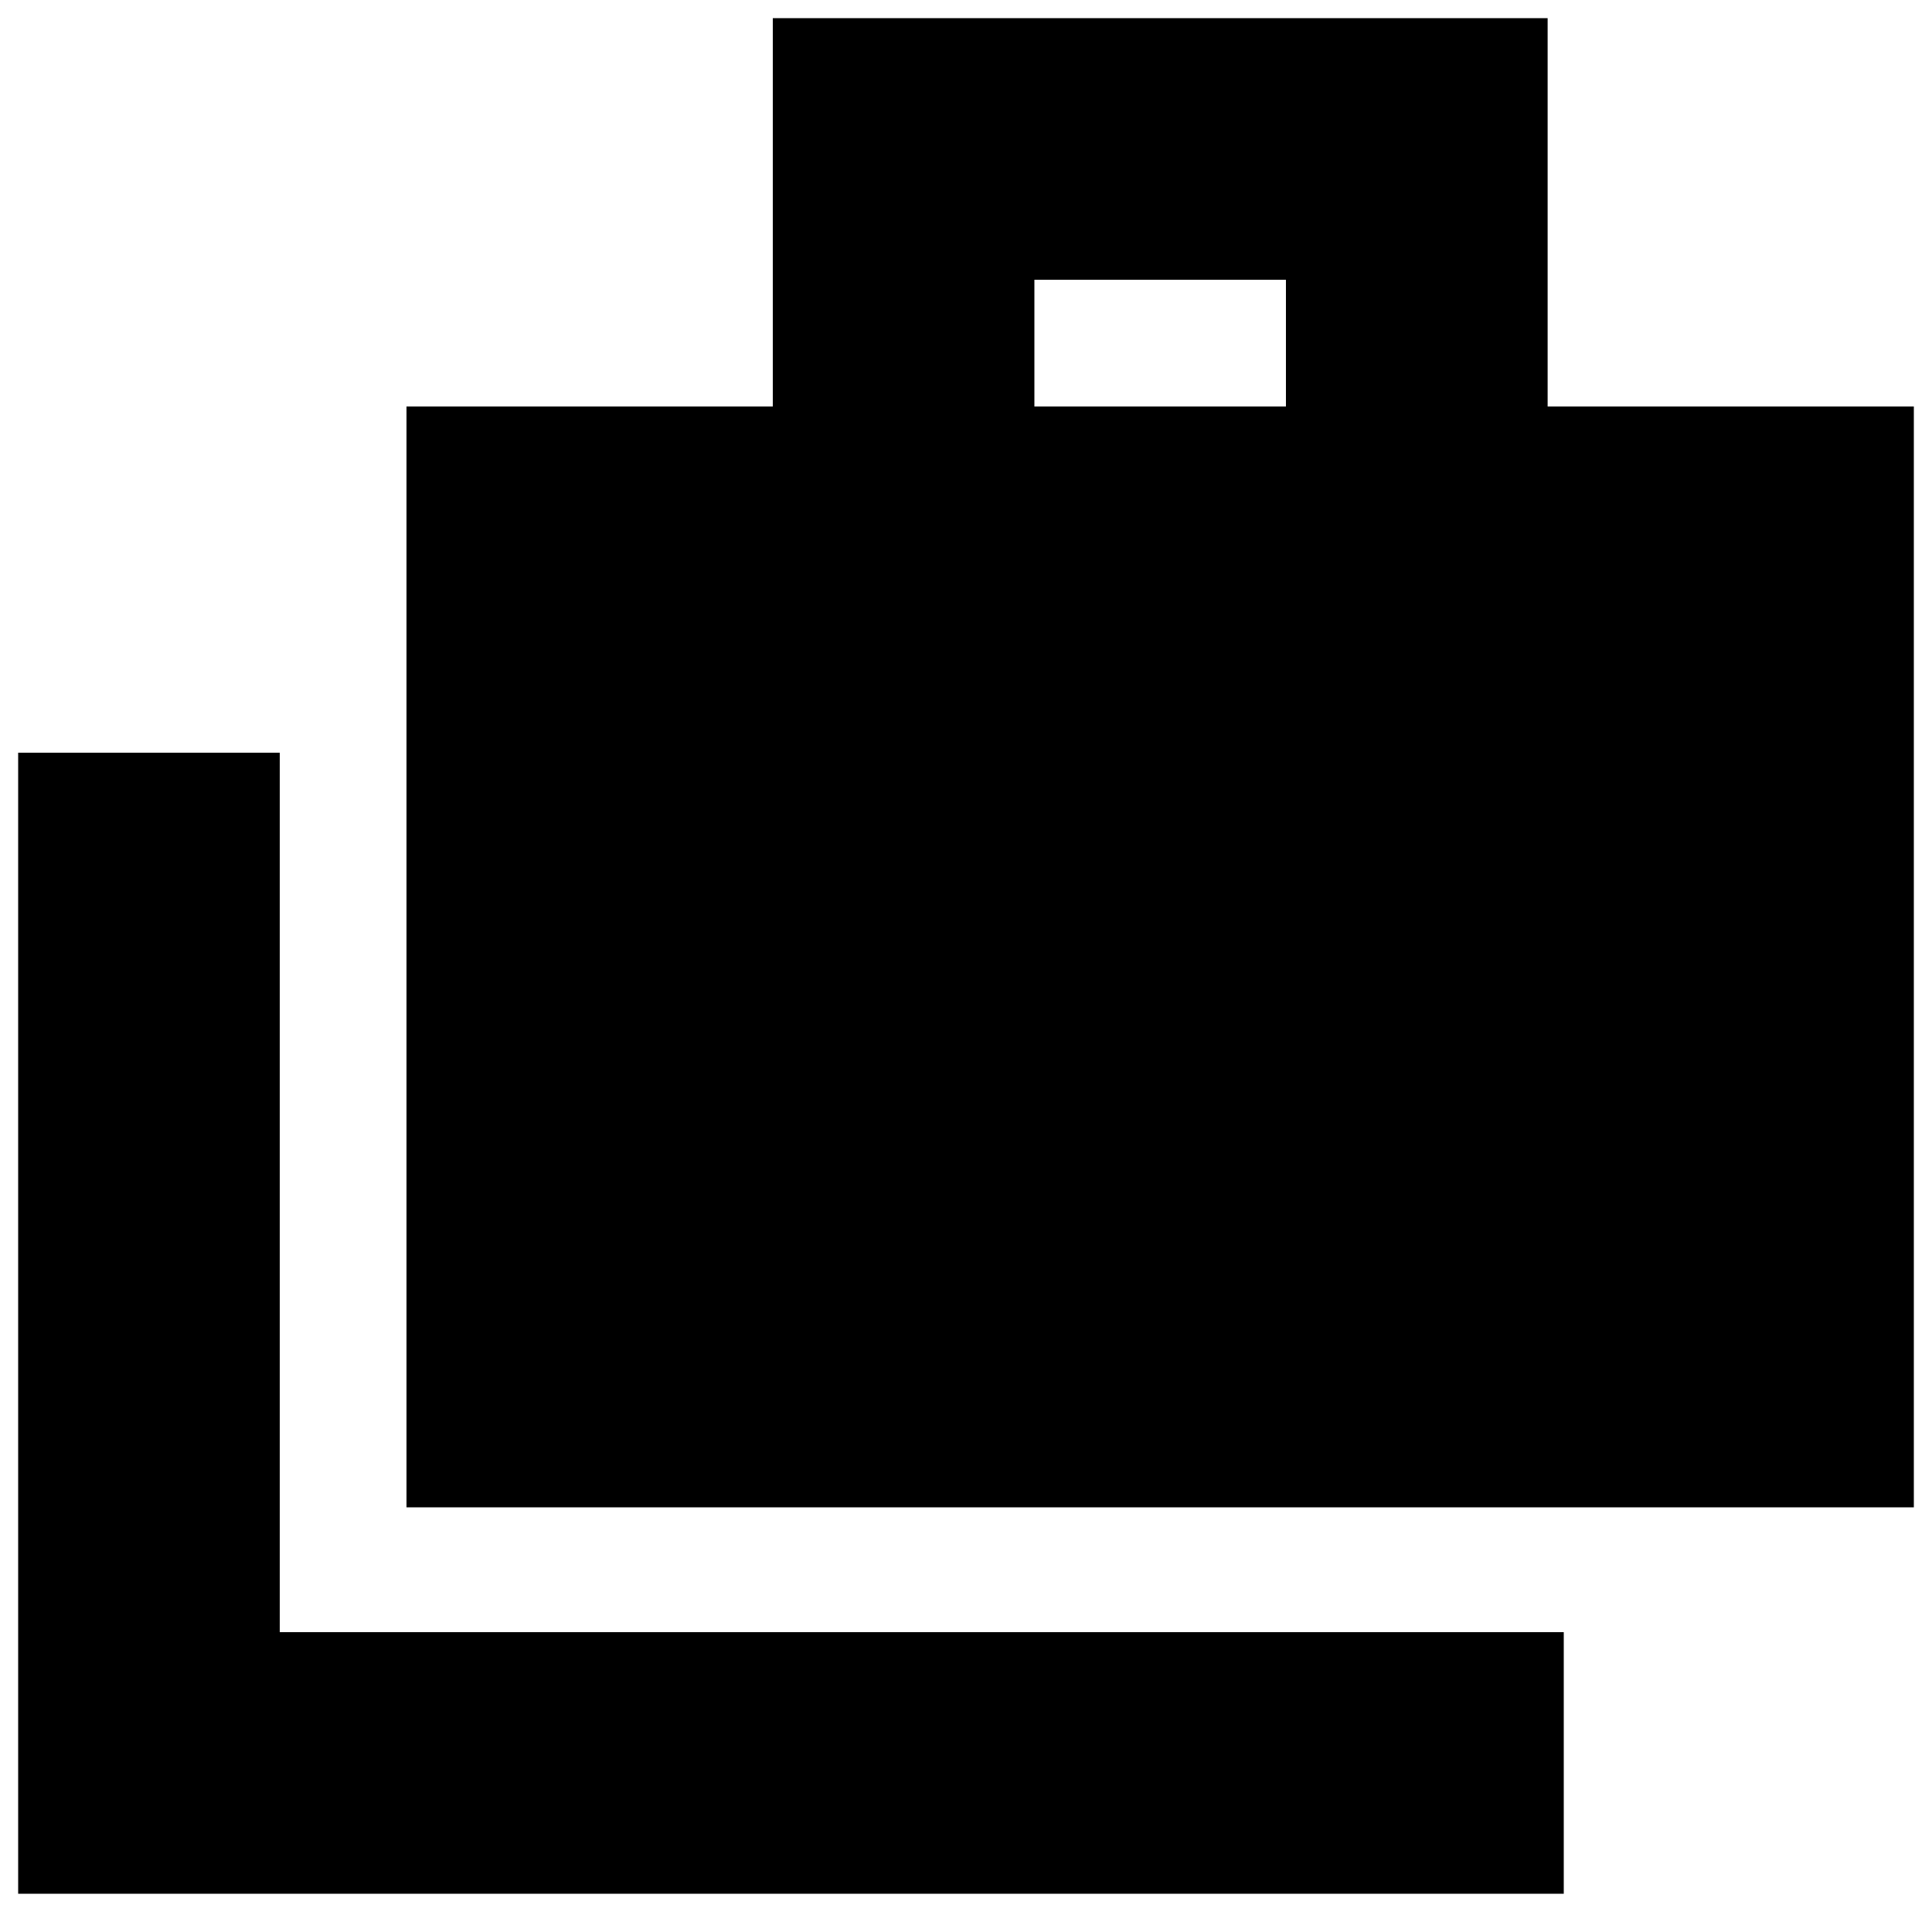 <svg xmlns="http://www.w3.org/2000/svg" height="20" width="20"><path d="M.188 19.604V7.792h2.708v9.104h13.292v2.708Zm4.02-4V4.208H8V.188h8.021v4.02h3.791v11.396Zm6.5-11.396h2.604V2.896h-2.604Z"/></svg>
